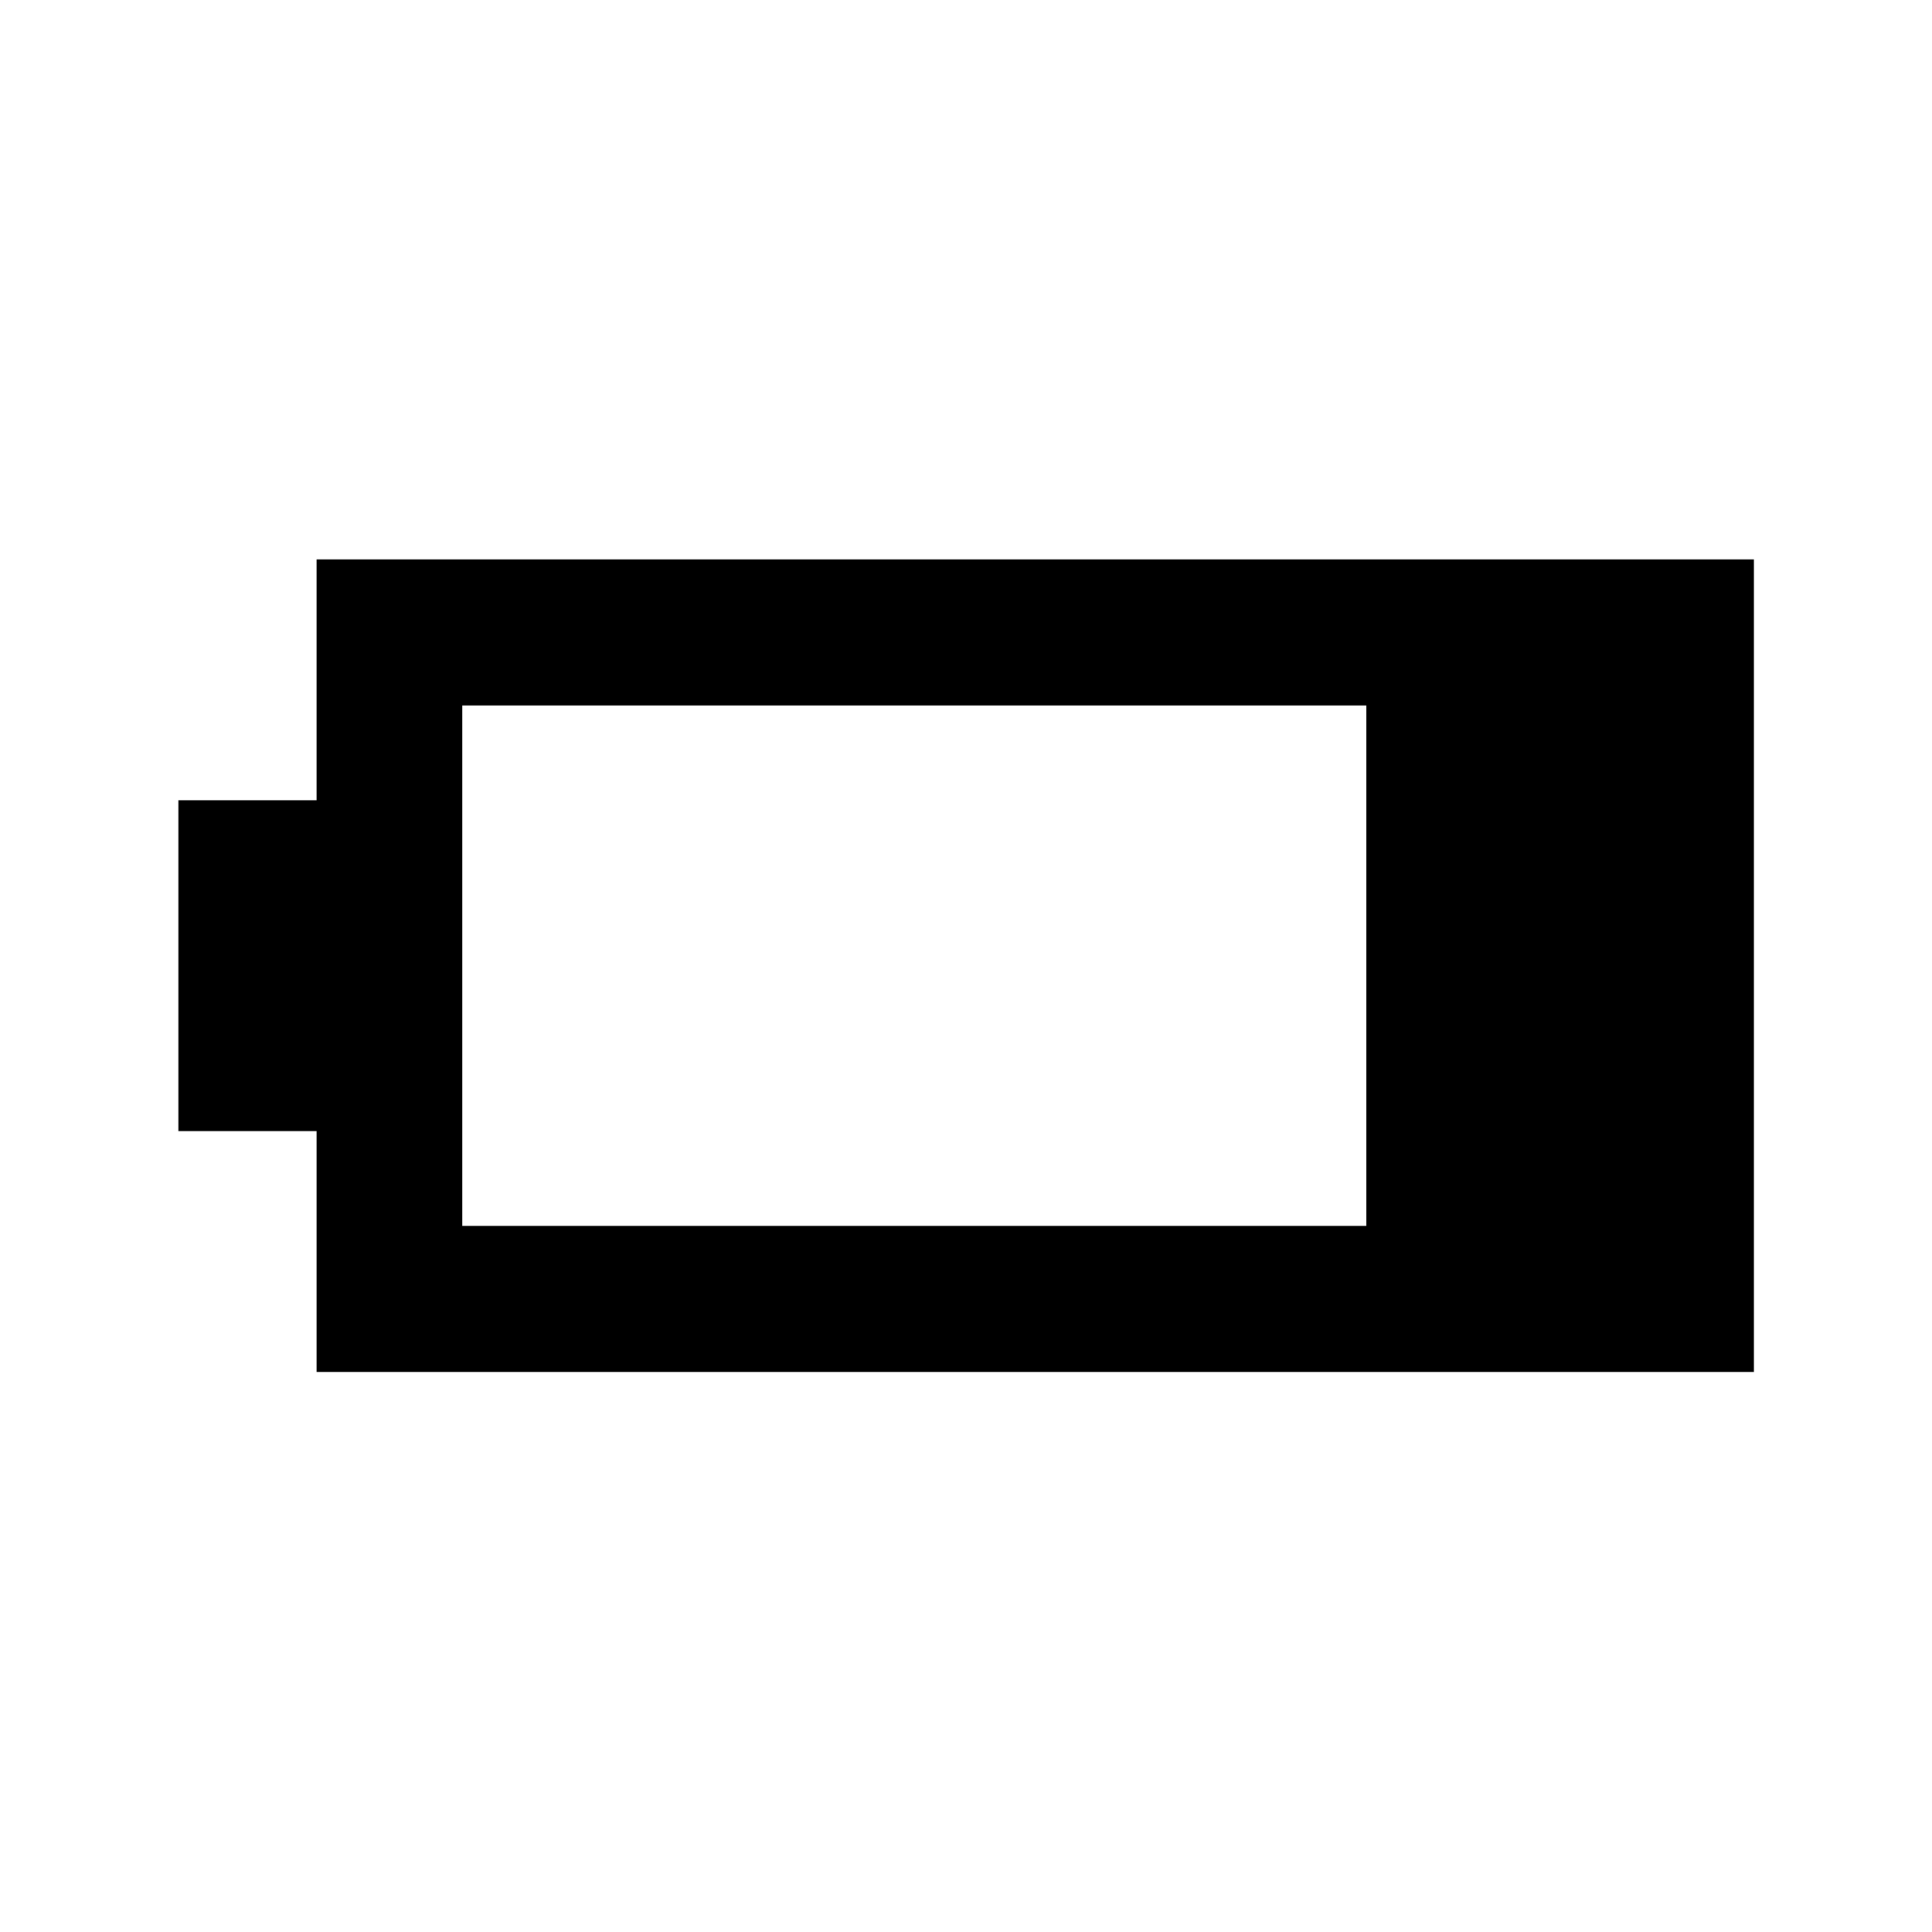 <svg xmlns="http://www.w3.org/2000/svg" height="40" viewBox="0 -960 960 960" width="40"><path d="M157.3-278.29v-119.67H88.64v-164.42h68.66v-119.66h714.22v403.75H157.3Zm72.42-72.58h449.22v-258.59H229.72v258.59Z"/></svg>